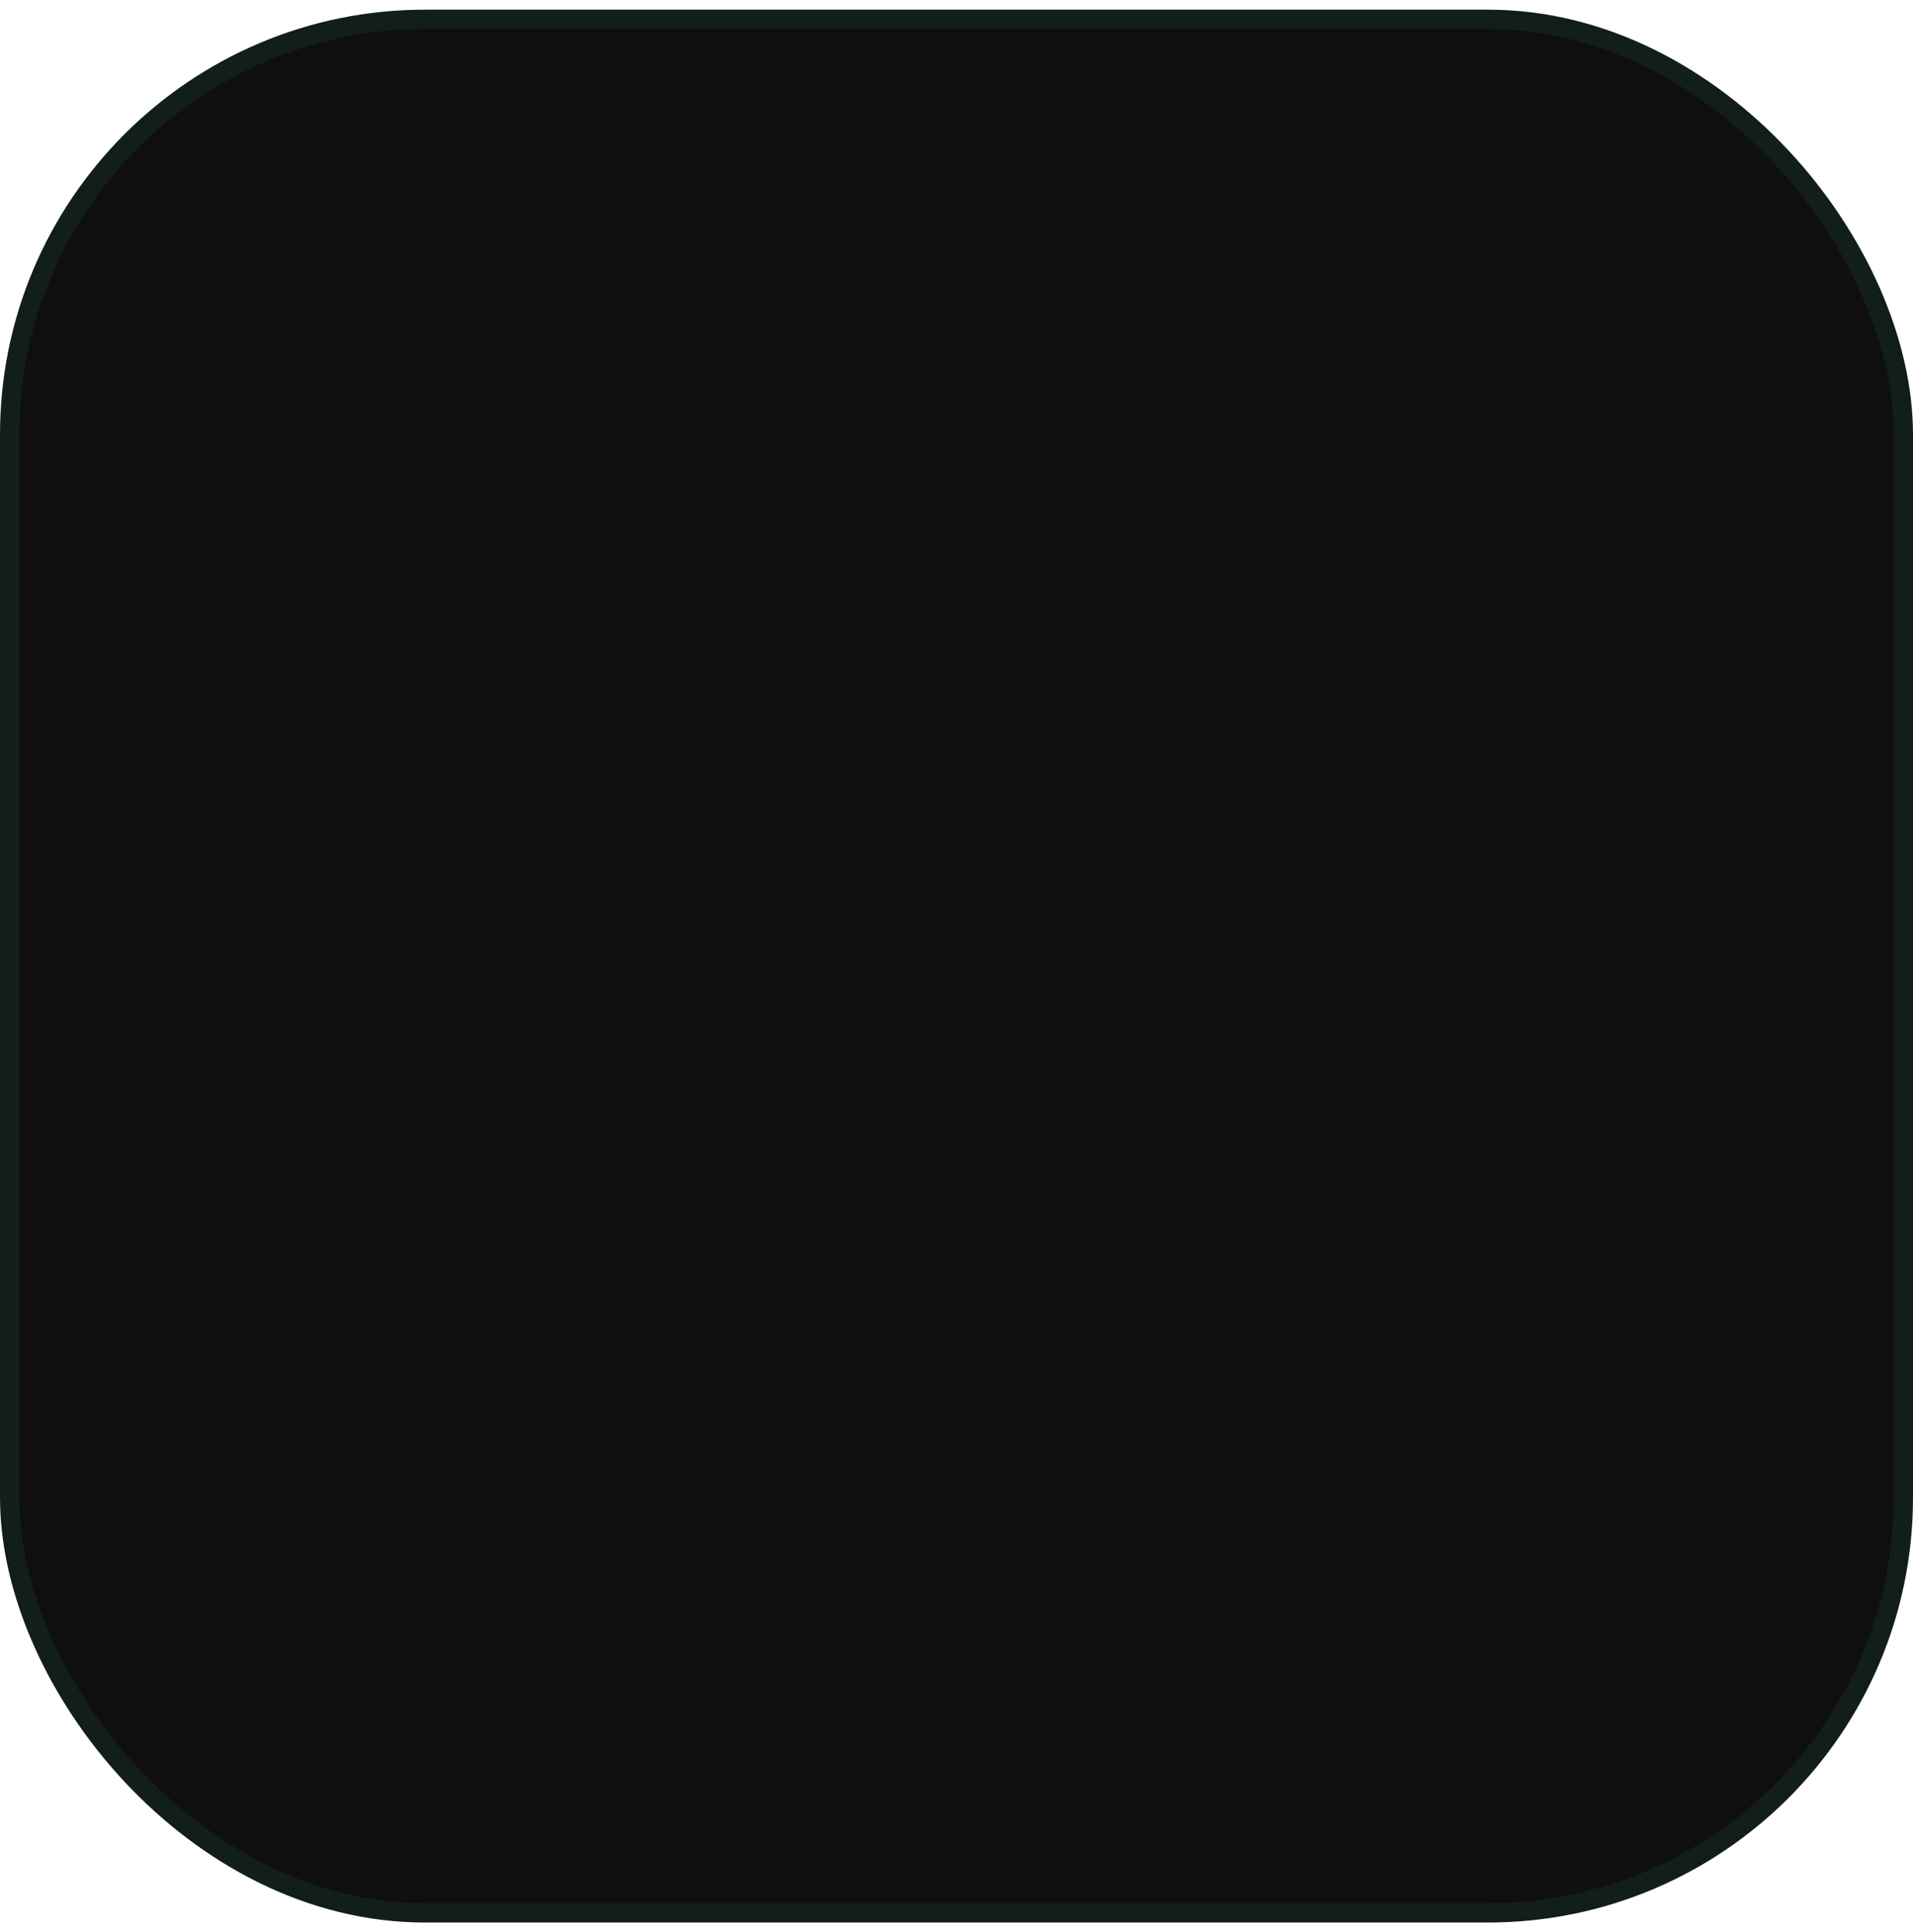 <svg width="99" height="100" viewBox="0 0 99 100" fill="none" xmlns="http://www.w3.org/2000/svg">
<rect x="0.5" y="1" width="98" height="98" rx="21.5" fill="#181818"/>
<rect x="0.5" y="1" width="98" height="98" rx="21.5" fill="black" fill-opacity="0.2"/>
<rect x="0.5" y="1" width="98" height="98" rx="21.5" fill="black" fill-opacity="0.2"/>
<rect x="0.5" y="1" width="98" height="98" rx="21.5" stroke="#111E19"/>
</svg>
